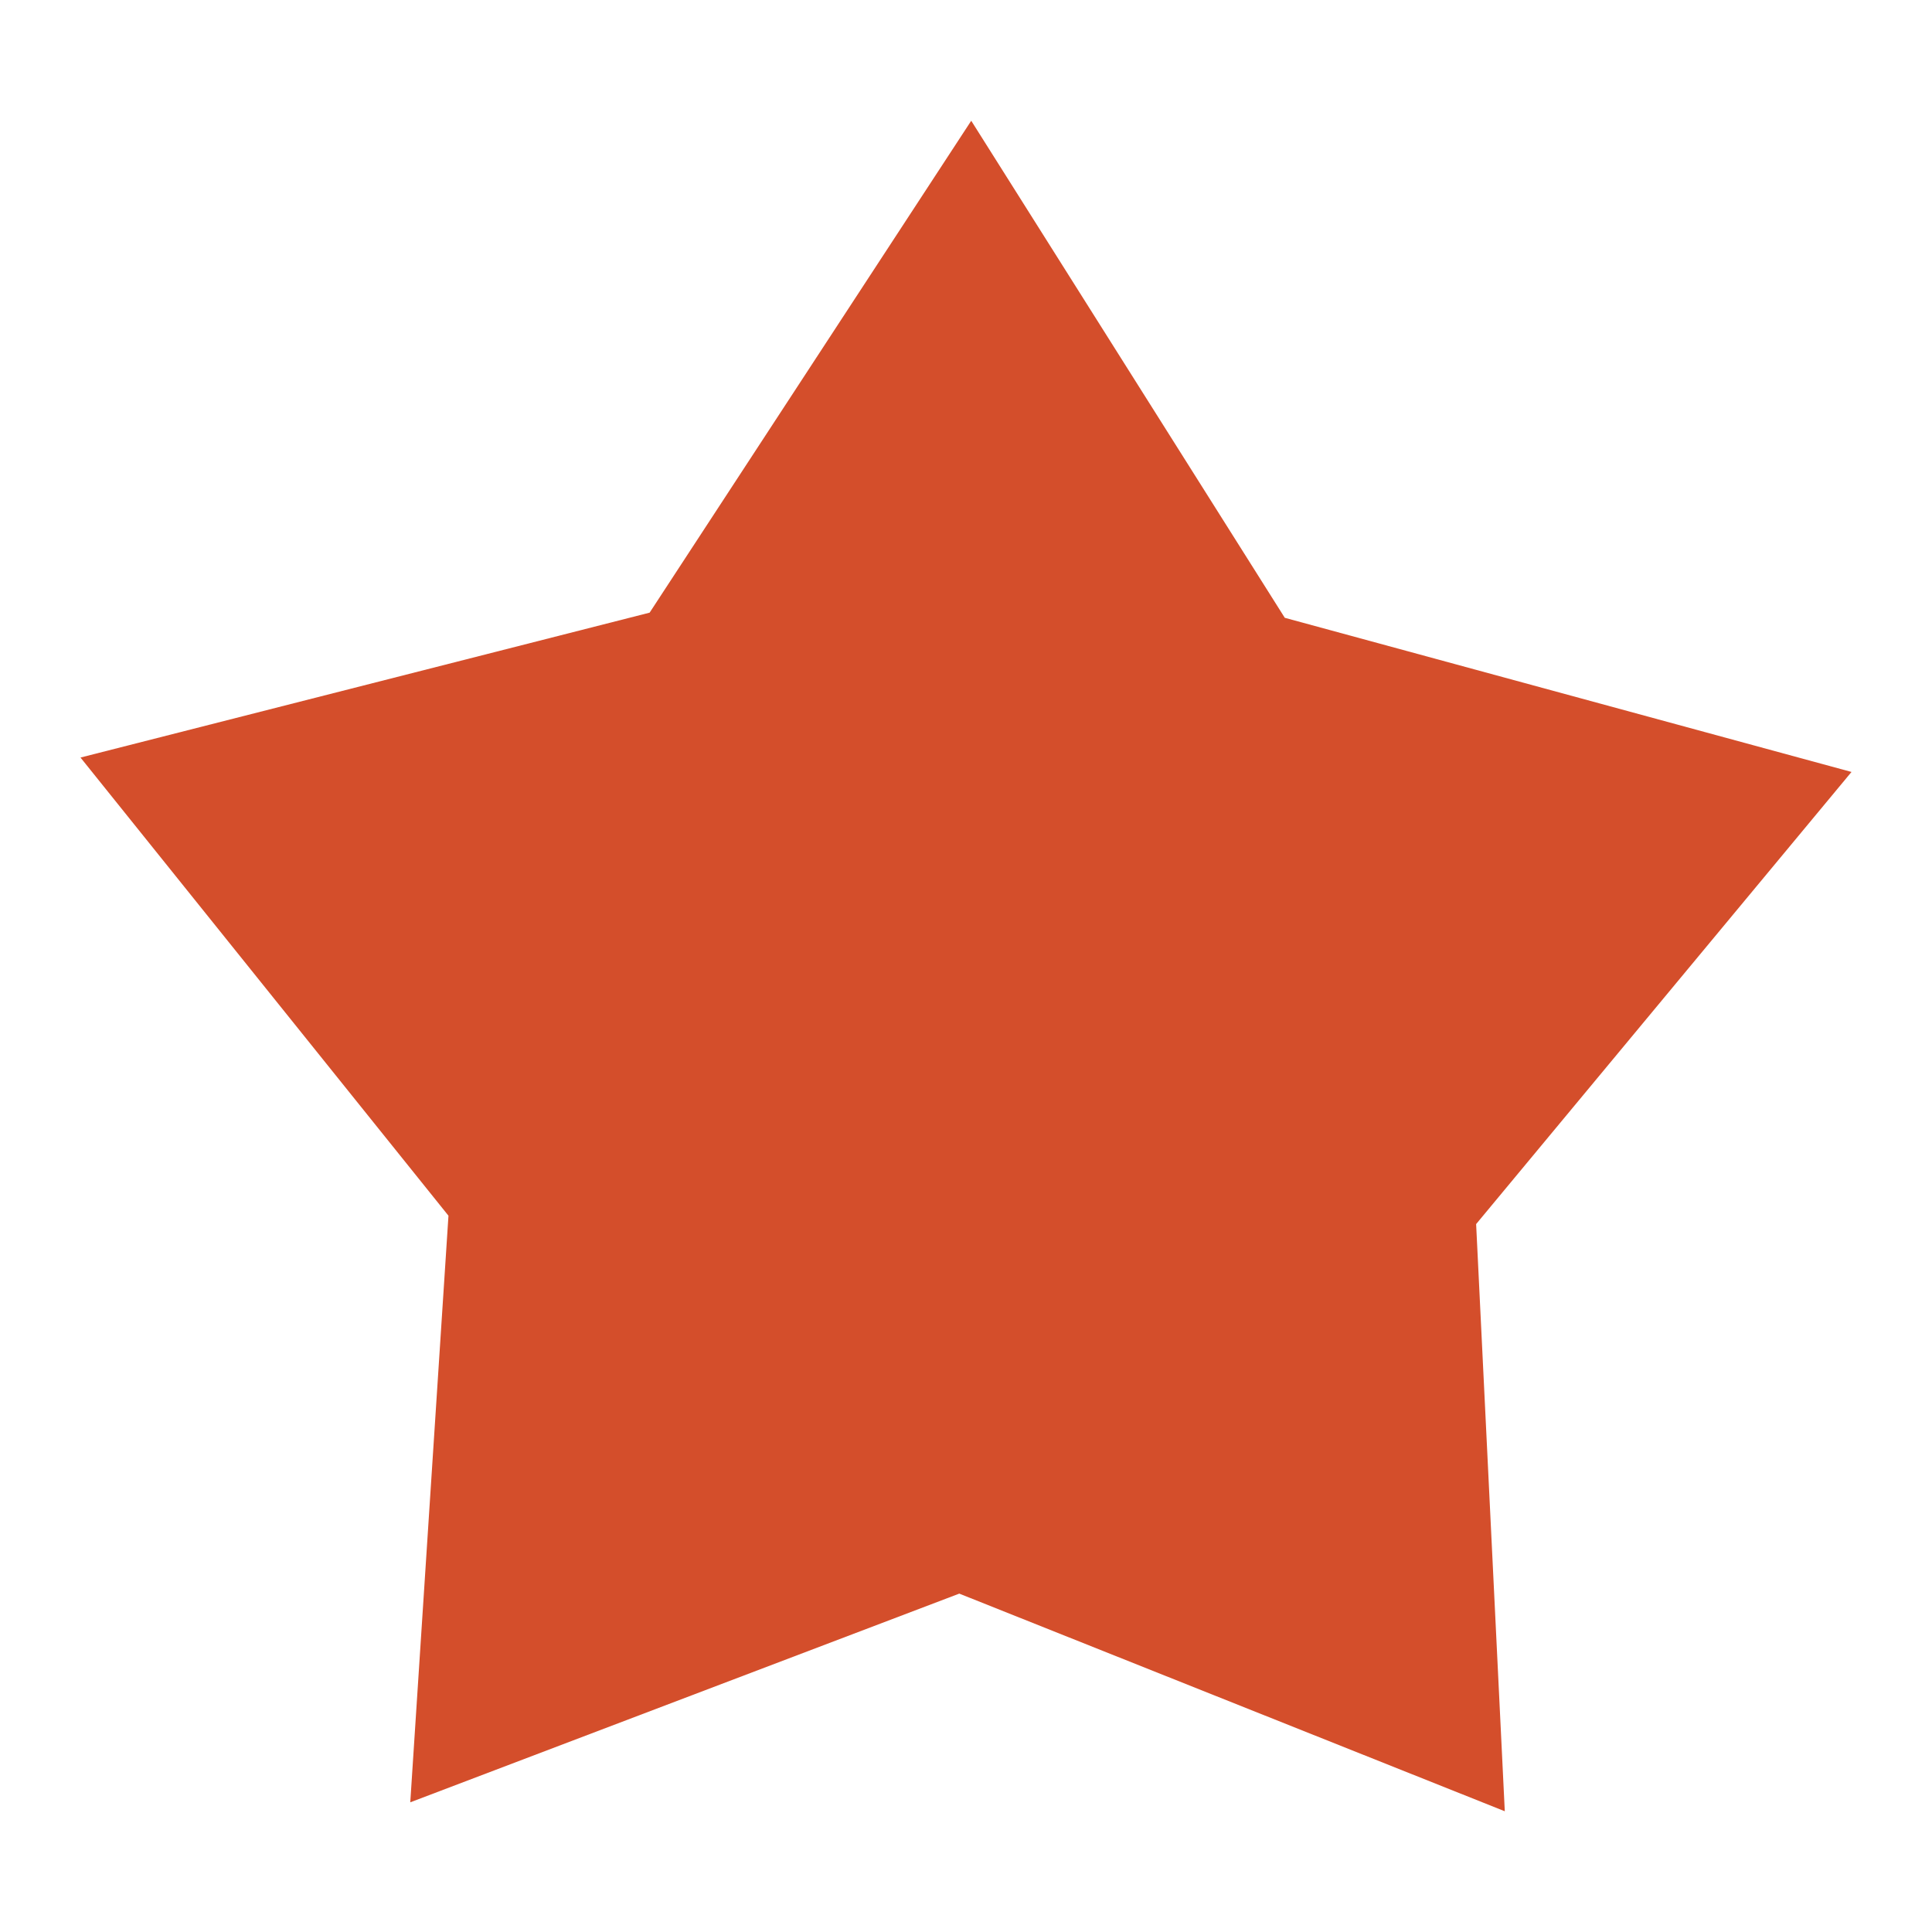 <svg xmlns="http://www.w3.org/2000/svg" width="48" height="48">
 <path d="M 46,19.179 36.674,30.412 37.386,45 23.833,39.593 10.193,44.778 11.142,30.204 2,18.821 16.14,15.221 24.13,3 31.92,15.349 z" fill="#d44e2b"/>
</svg>
